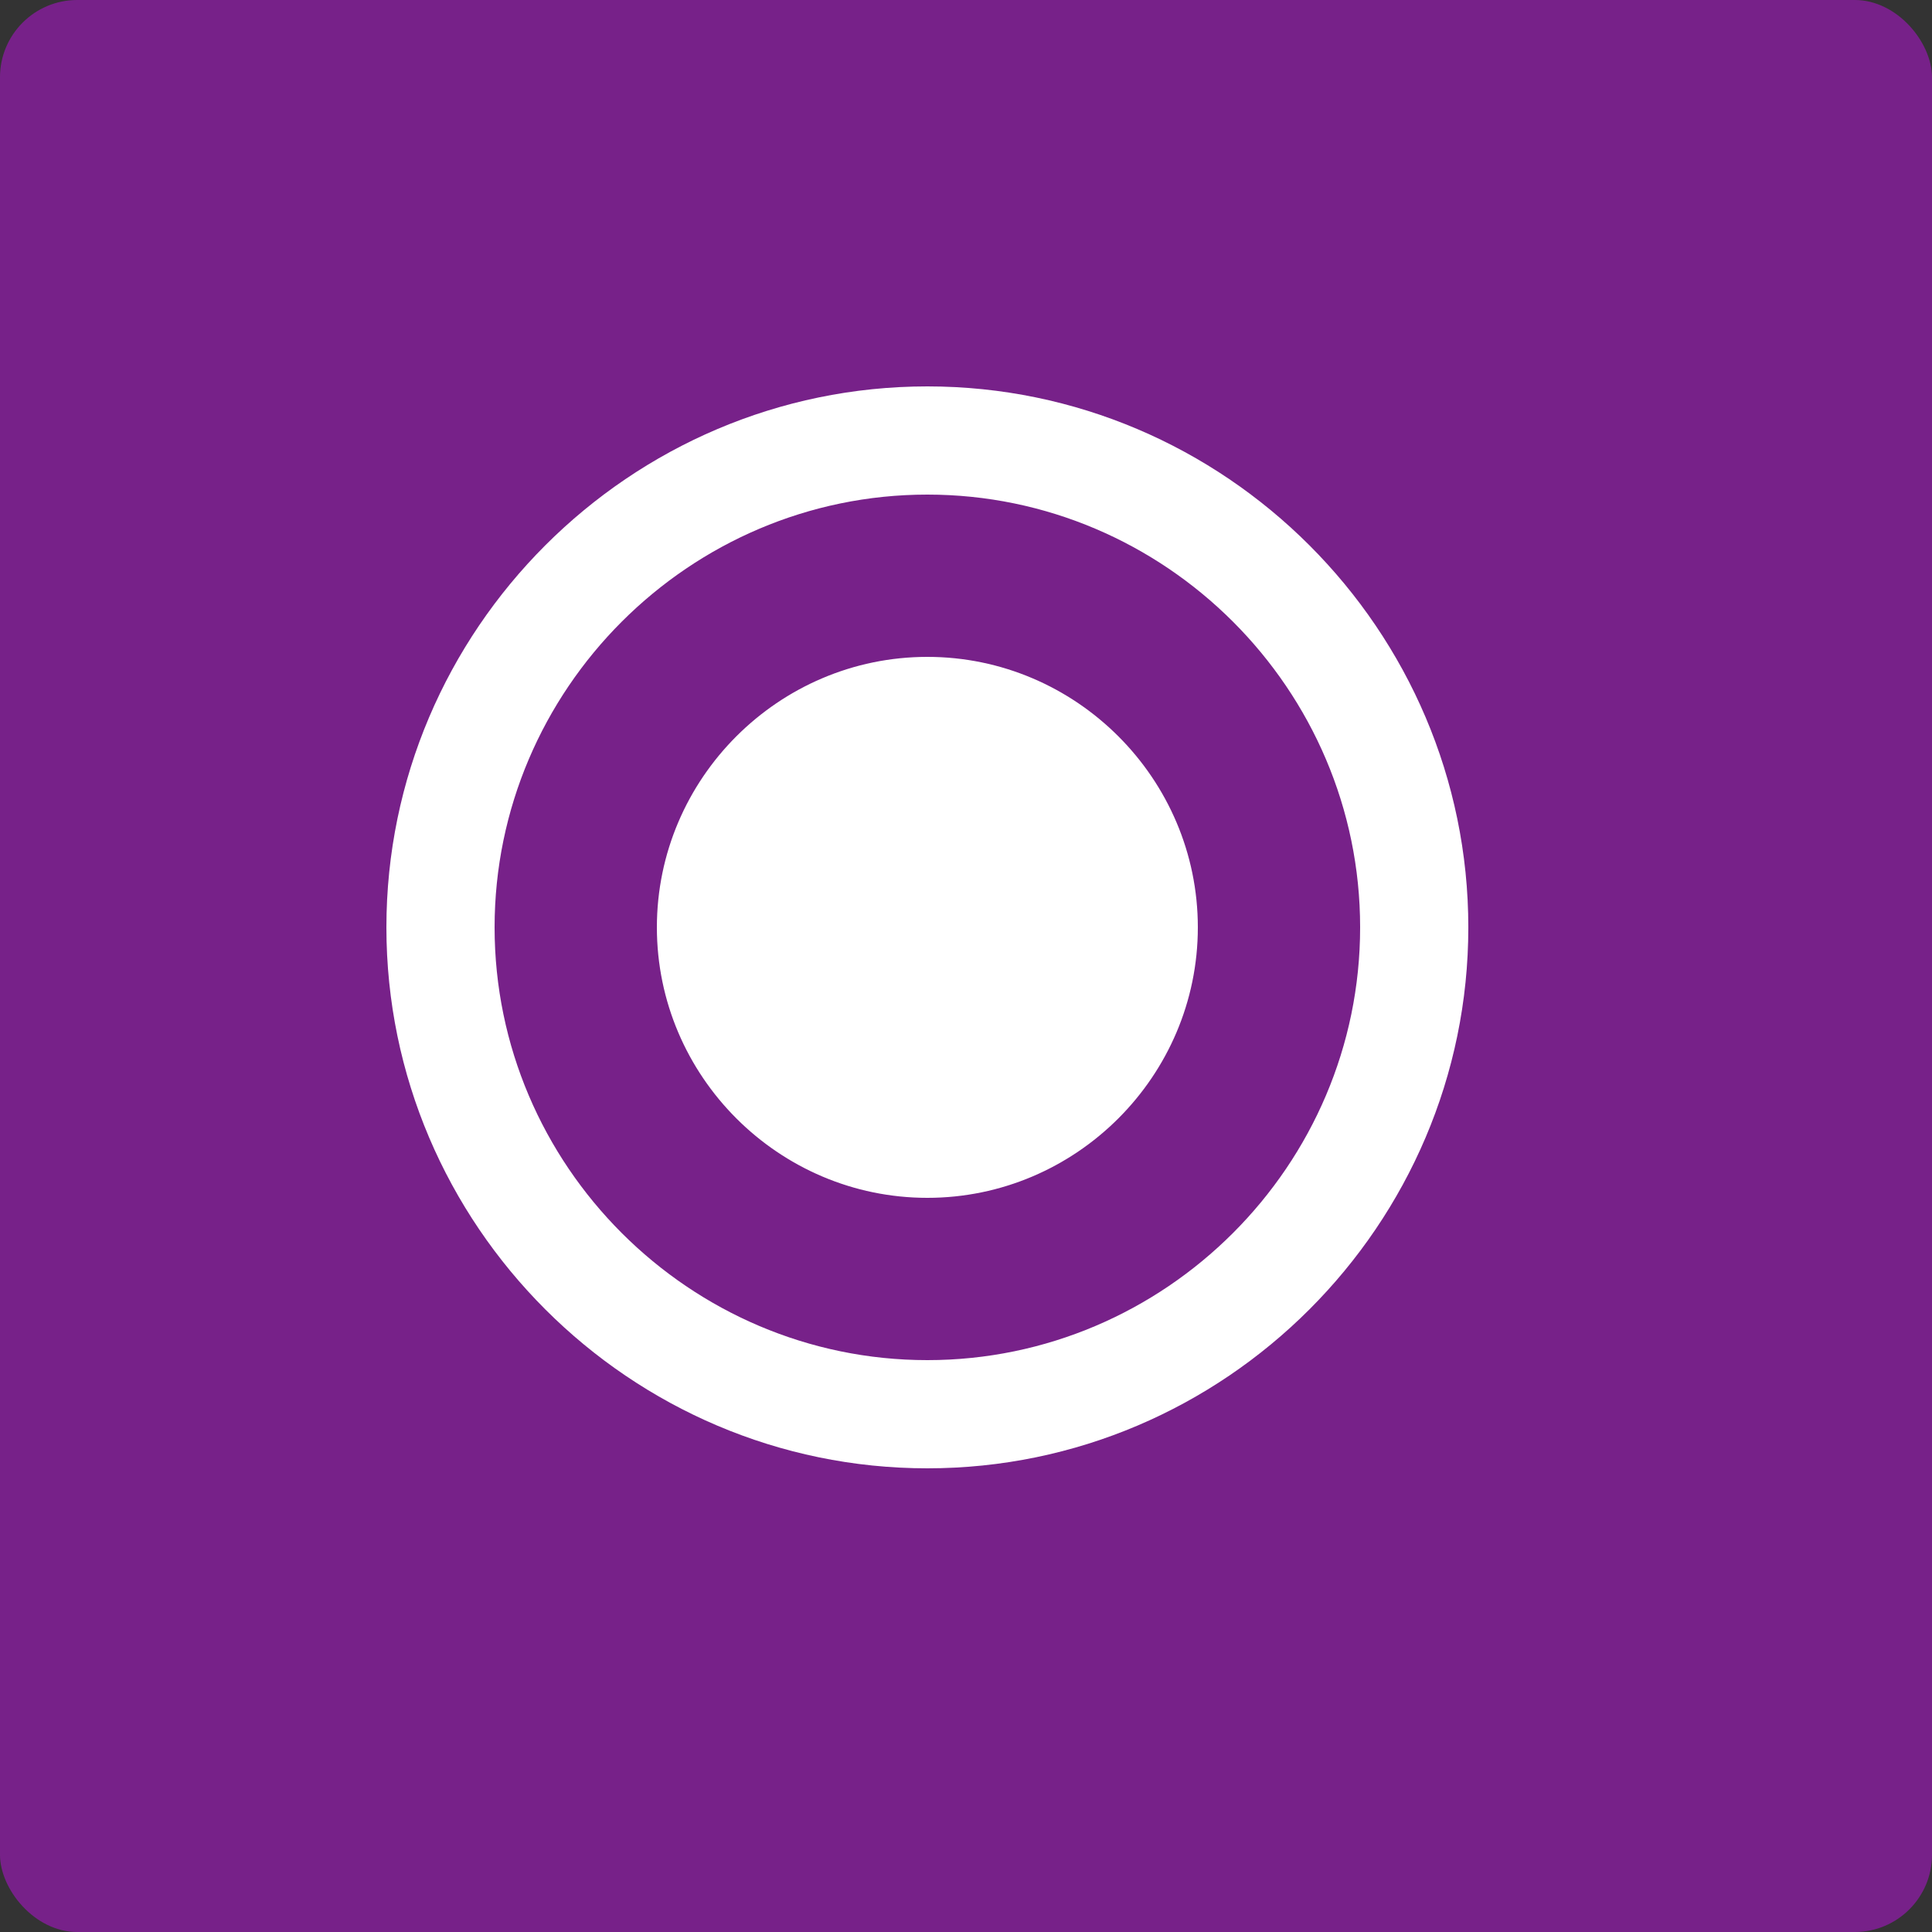 <?xml version="1.0" encoding="UTF-8"?>
<svg width="25px" height="25px" viewBox="0 0 25 25" version="1.1" xmlns="http://www.w3.org/2000/svg" xmlns:xlink="http://www.w3.org/1999/xlink">
    <rect x="0" y="0" width="25" height="25" fill="#333333" stroke="none"/>
    <!-- Generator: Sketch 46.2 (44496) - http://www.bohemiancoding.com/sketch -->
    <title>Radio</title>
    <desc>Created with Sketch.</desc>
    <defs></defs>
    <g id="Page-1" stroke="none" stroke-width="1" fill="none" fill-rule="evenodd">
        <g id="Form-Creation-1.1" transform="translate(-28, -259)">
            <g id="Fields" transform="translate(24, 144)">
                <g id="Radio" transform="translate(0, 112)">
                    <g id="Radio-Button" transform="translate(4, 3)">
                        <g id="Radio">
                            <rect id="Rectangle-5" fill-opacity="0.5" fill="#BD10E0" x="0" y="0" width="25" height="25" rx="1"></rect>
                            <g id="Layer_1" transform="translate(5, 5)" fill-rule="nonzero" fill="#FFFFFF">
                                <path d="M7,3.5 C5.075,3.5 3.5,5.075 3.5,7 C3.5,8.925 5.075,10.5 7,10.5 C8.925,10.5 10.5,8.925 10.5,7 C10.5,5.075 8.925,3.5 7,3.5 Z M7,0 C3.15,0 0,3.15 0,7 C0,10.85 3.15,14 7,14 C10.85,14 14,10.85 14,7 C14,3.15 10.85,0 7,0 Z M7,12.6 C3.92,12.6 1.4,10.08 1.4,7 C1.4,3.92 3.92,1.4 7,1.4 C10.08,1.4 12.6,3.92 12.6,7 C12.6,10.08 10.08,12.6 7,12.6 Z" id="Icon_21_"></path>
                            </g>
                        </g>
                    </g>
                </g>
            </g>
        </g>
    </g>
</svg>